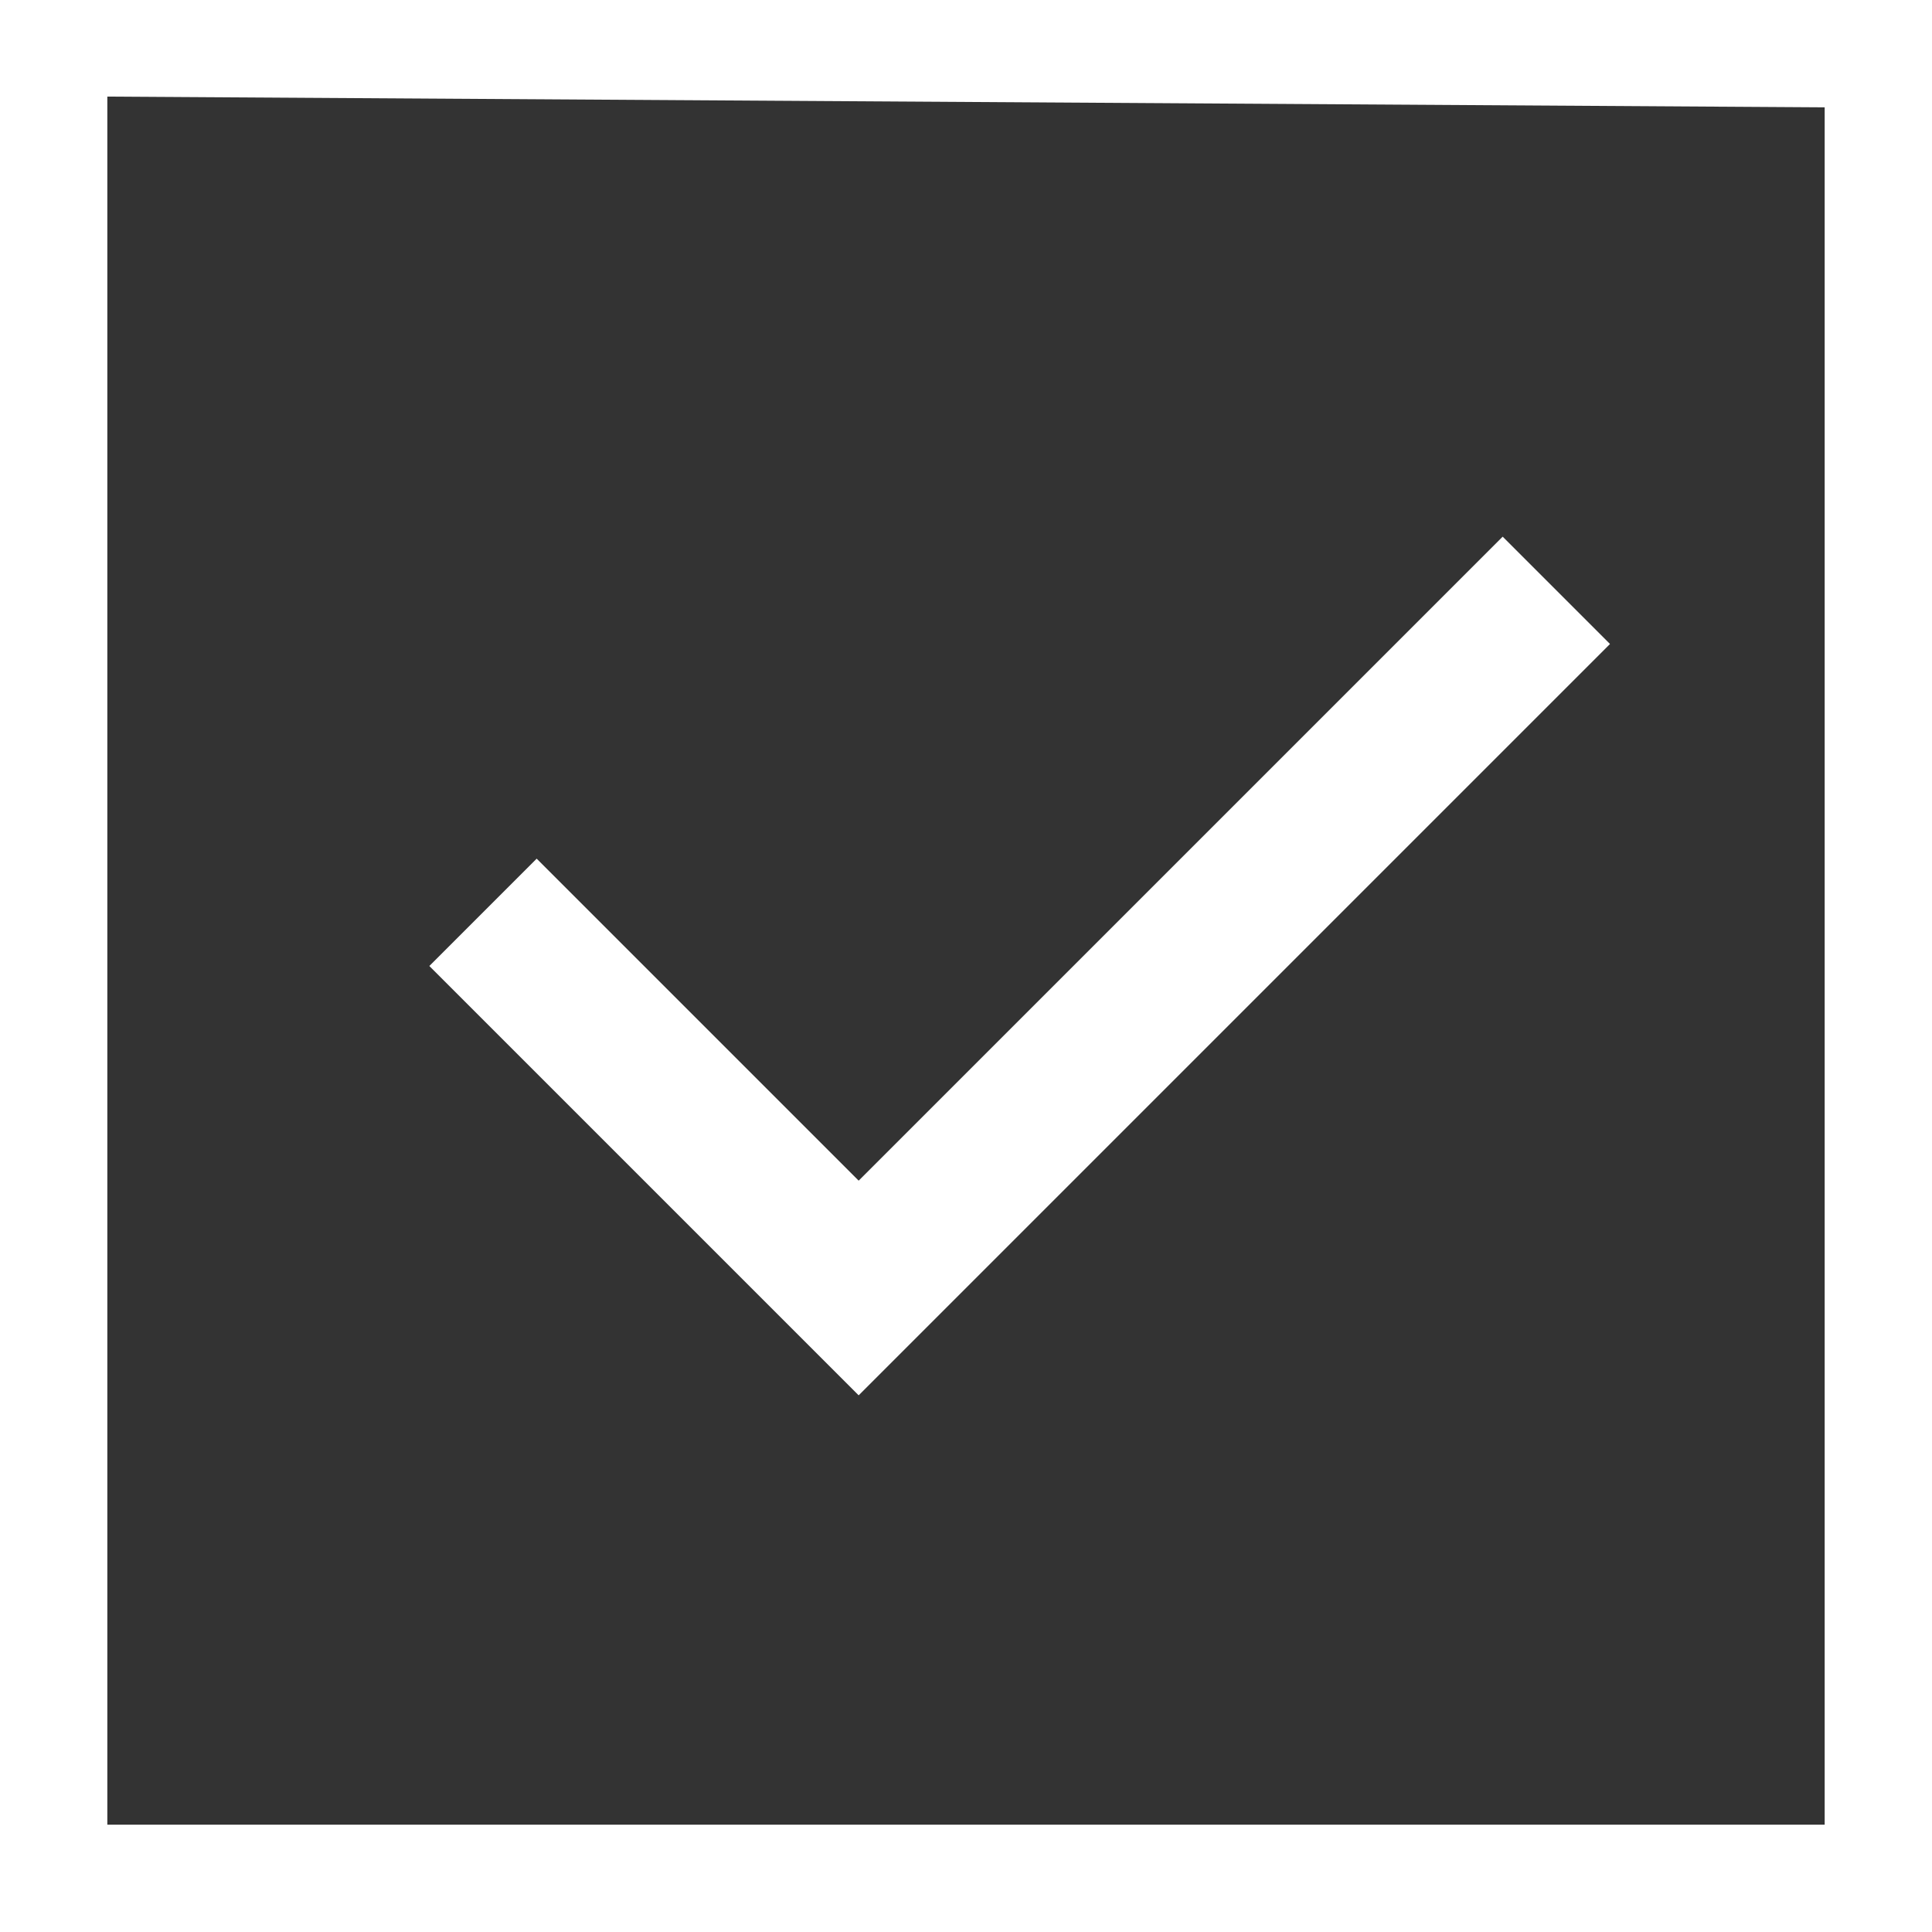 <?xml version="1.0" encoding="iso-8859-1"?>
<!-- Generator: Adobe Illustrator 14.0.0, SVG Export Plug-In . SVG Version: 6.00 Build 43363)  -->
<!DOCTYPE svg PUBLIC "-//W3C//DTD SVG 1.1//EN" "http://www.w3.org/Graphics/SVG/1.1/DTD/svg11.dtd">
<svg version="1.1" id="icon-s-checkbox-checked-layer"
	 xmlns="http://www.w3.org/2000/svg" xmlns:xlink="http://www.w3.org/1999/xlink" x="0px" y="0px" width="18px" height="18px"
	 viewBox="0 0 18 18" style="enable-background:new 0 0 18 18;" xml:space="preserve">
<rect x="0" y="0" width="18" height="18" fill="#333333" stroke="none"/>
<g id="icon-s-checkbox-checked_2_">
	<g id="_x31_8_2_">
		<rect style="fill:none;" width="18" height="18"/>
	</g>
	<path id="_x31_8_1_" style="fill:#FFFFFF;" d="M17,1v16H1V0.9L17,1 M18,0H0v18h18V0L18,0z"/>
	<polygon style="fill:#FFFFFF;" points="14,5 8,11 5,8 4,9 8,13 15,6 	"/>
</g>
</svg>
